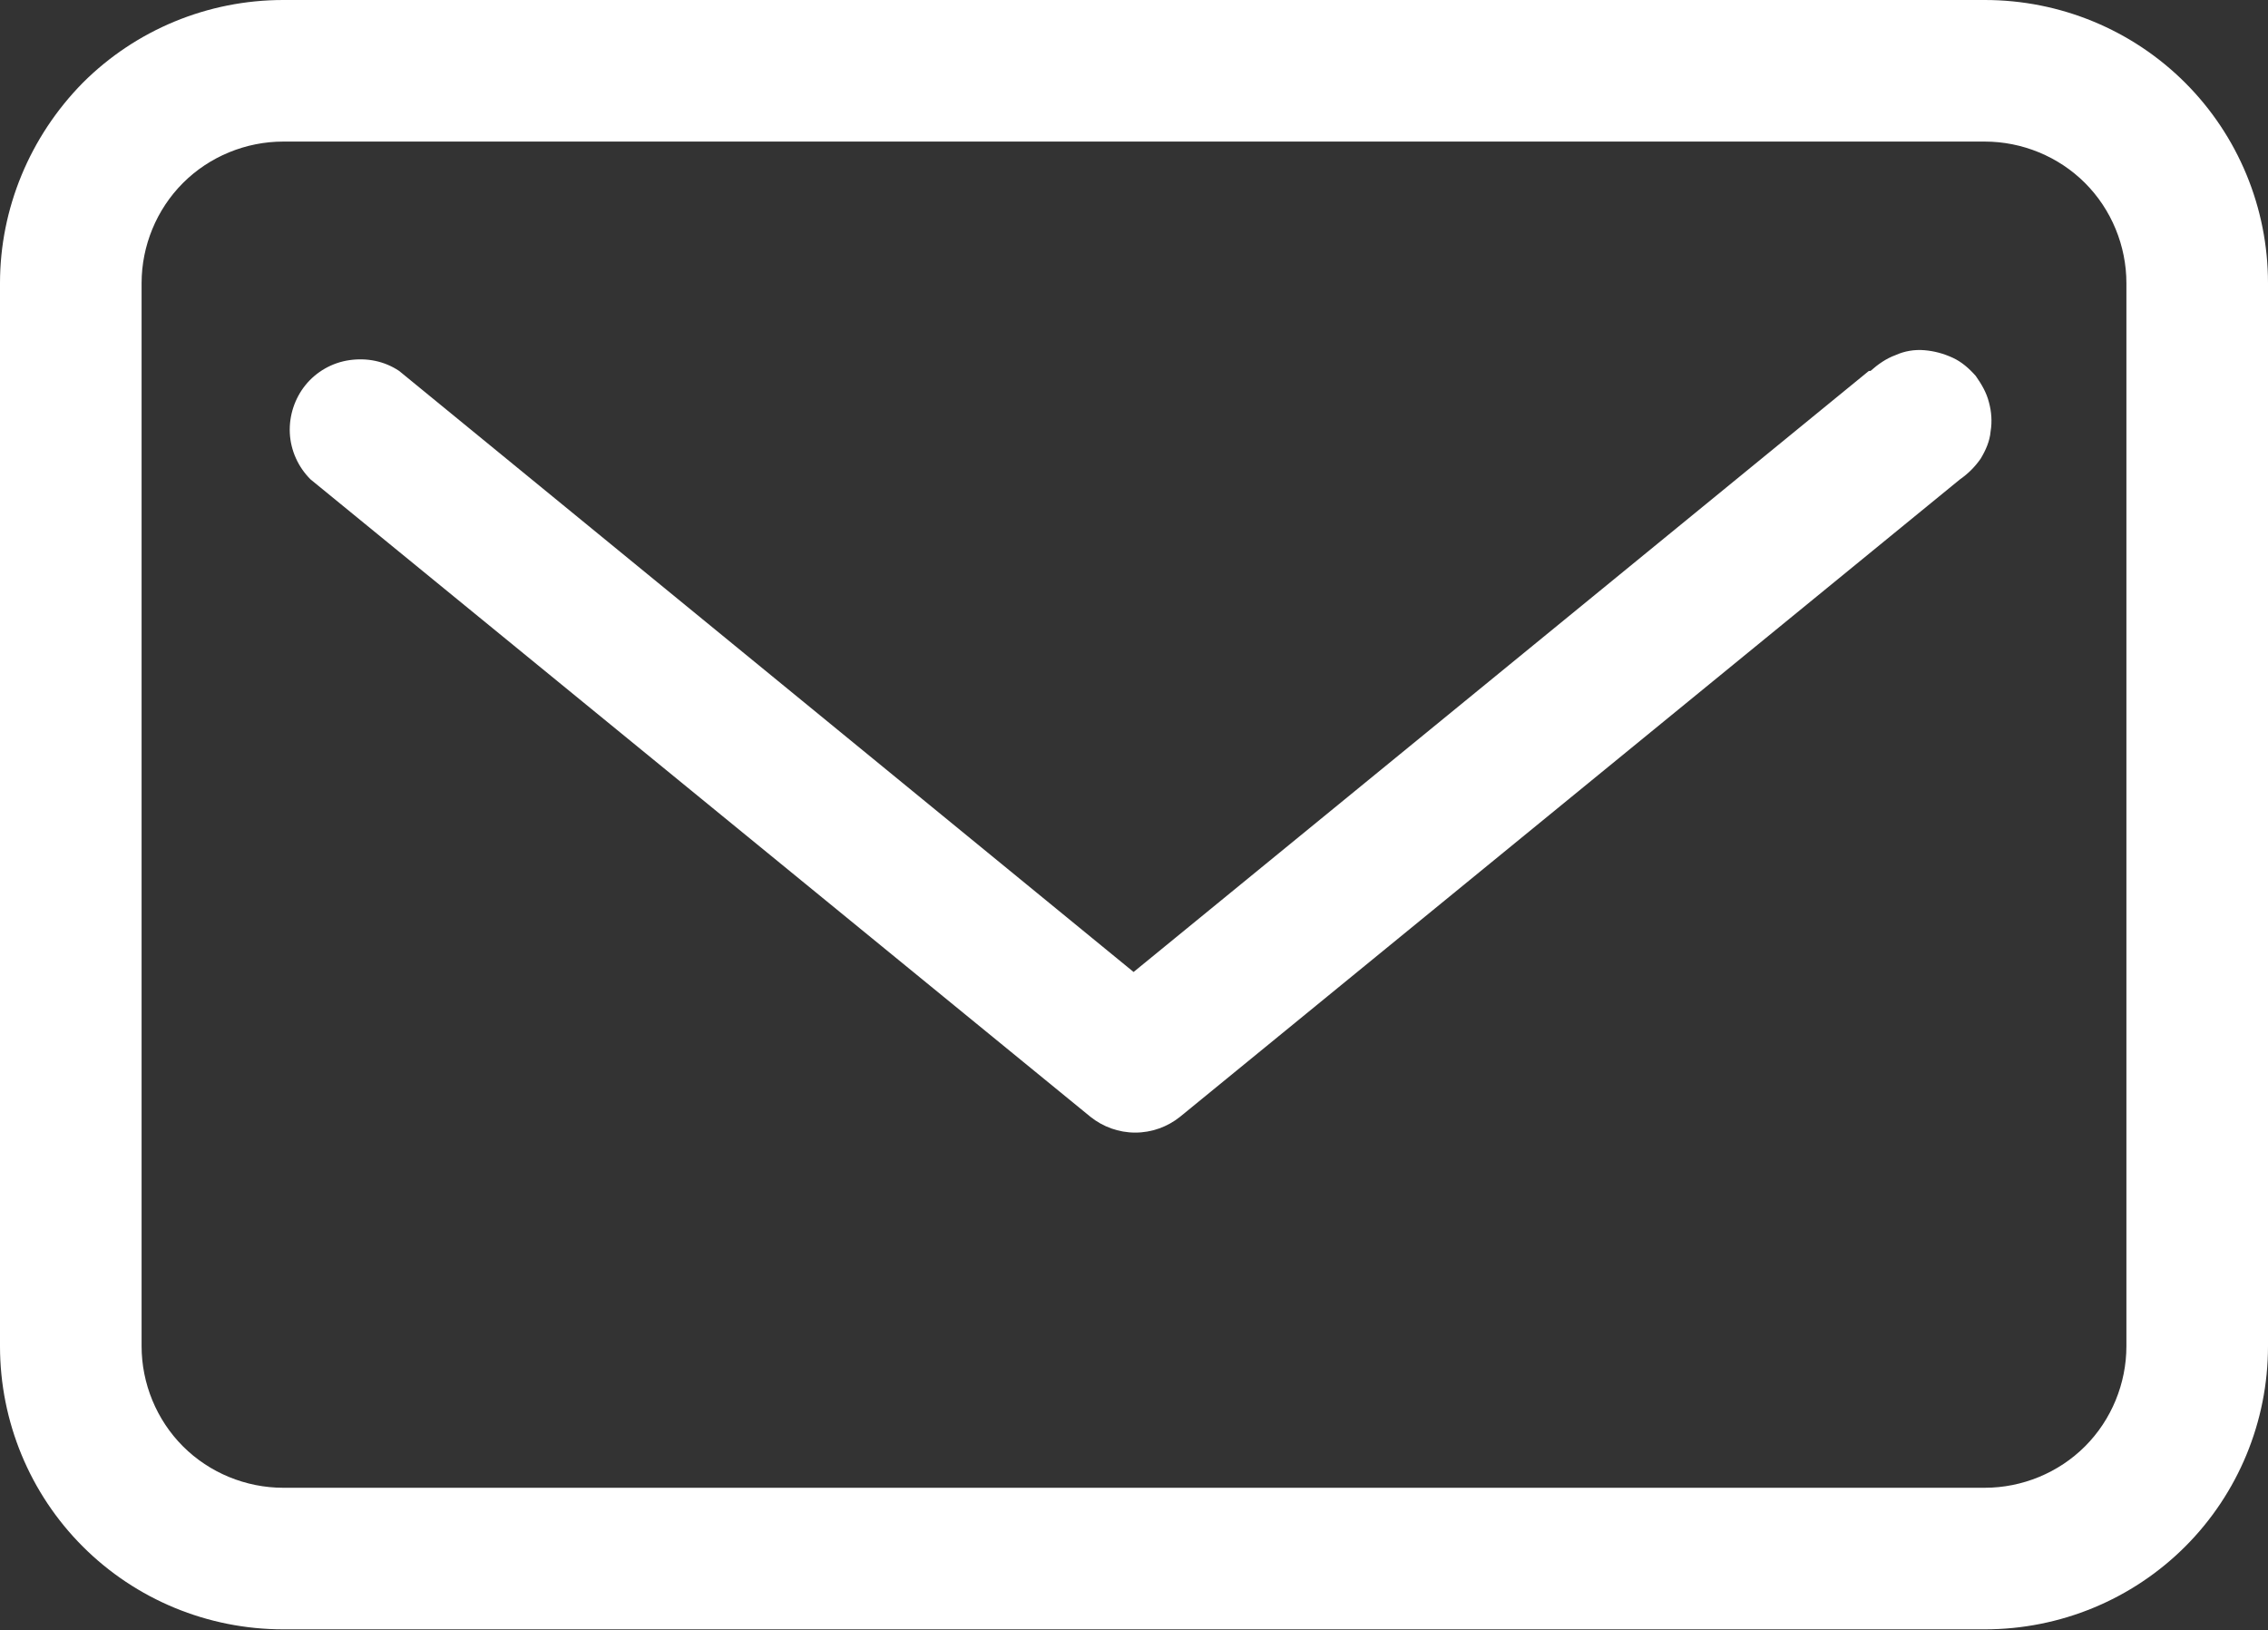 <?xml version="1.0" encoding="UTF-8"?><svg id="uuid-274c2f41-815e-4f41-b39b-741311a0d487" xmlns="http://www.w3.org/2000/svg" viewBox="0 0 27.39 19.69"><rect x="0" y="0" width="27.39" height="19.69" fill="#333333" stroke="none"/><defs><style>.uuid-87d327b2-3d65-4869-91fe-3a833568ee97{fill:#fff;}</style></defs><path class="uuid-87d327b2-3d65-4869-91fe-3a833568ee97" d="M23.97,0H3.42c-.91,0-1.78,.36-2.42,1C.36,1.65,0,2.52,0,3.42v12.84c0,.91,.36,1.78,1,2.42,.64,.64,1.51,1,2.42,1H23.97c.91,0,1.78-.36,2.42-1s1-1.51,1-2.42V3.42c0-.91-.36-1.78-1-2.42-.64-.64-1.51-1-2.42-1Zm1.71,16.26c0,.45-.18,.89-.5,1.21-.32,.32-.76,.5-1.21,.5H3.42c-.45,0-.89-.18-1.21-.5-.32-.32-.5-.76-.5-1.21V3.42c0-.45,.18-.89,.5-1.21,.32-.32,.76-.5,1.21-.5H23.97c.45,0,.89,.18,1.21,.5,.32,.32,.5,.76,.5,1.21v12.84Z"/><path class="uuid-87d327b2-3d65-4869-91fe-3a833568ee97" d="M22.57,4.48l-8.88,7.26L4.82,4.48c-.18-.12-.39-.16-.6-.13-.21,.03-.4,.14-.53,.3-.13,.16-.2,.37-.19,.58,.01,.21,.1,.41,.25,.56l9.42,7.7c.15,.12,.34,.19,.54,.19s.39-.07,.54-.19l9.42-7.7c.1-.07,.18-.15,.25-.25,.06-.1,.11-.21,.12-.33,.02-.12,.01-.24-.02-.35-.03-.12-.09-.22-.16-.32-.08-.09-.17-.17-.28-.22-.11-.05-.22-.08-.34-.09s-.24,.01-.35,.06c-.11,.04-.21,.11-.3,.19Z"/></svg>